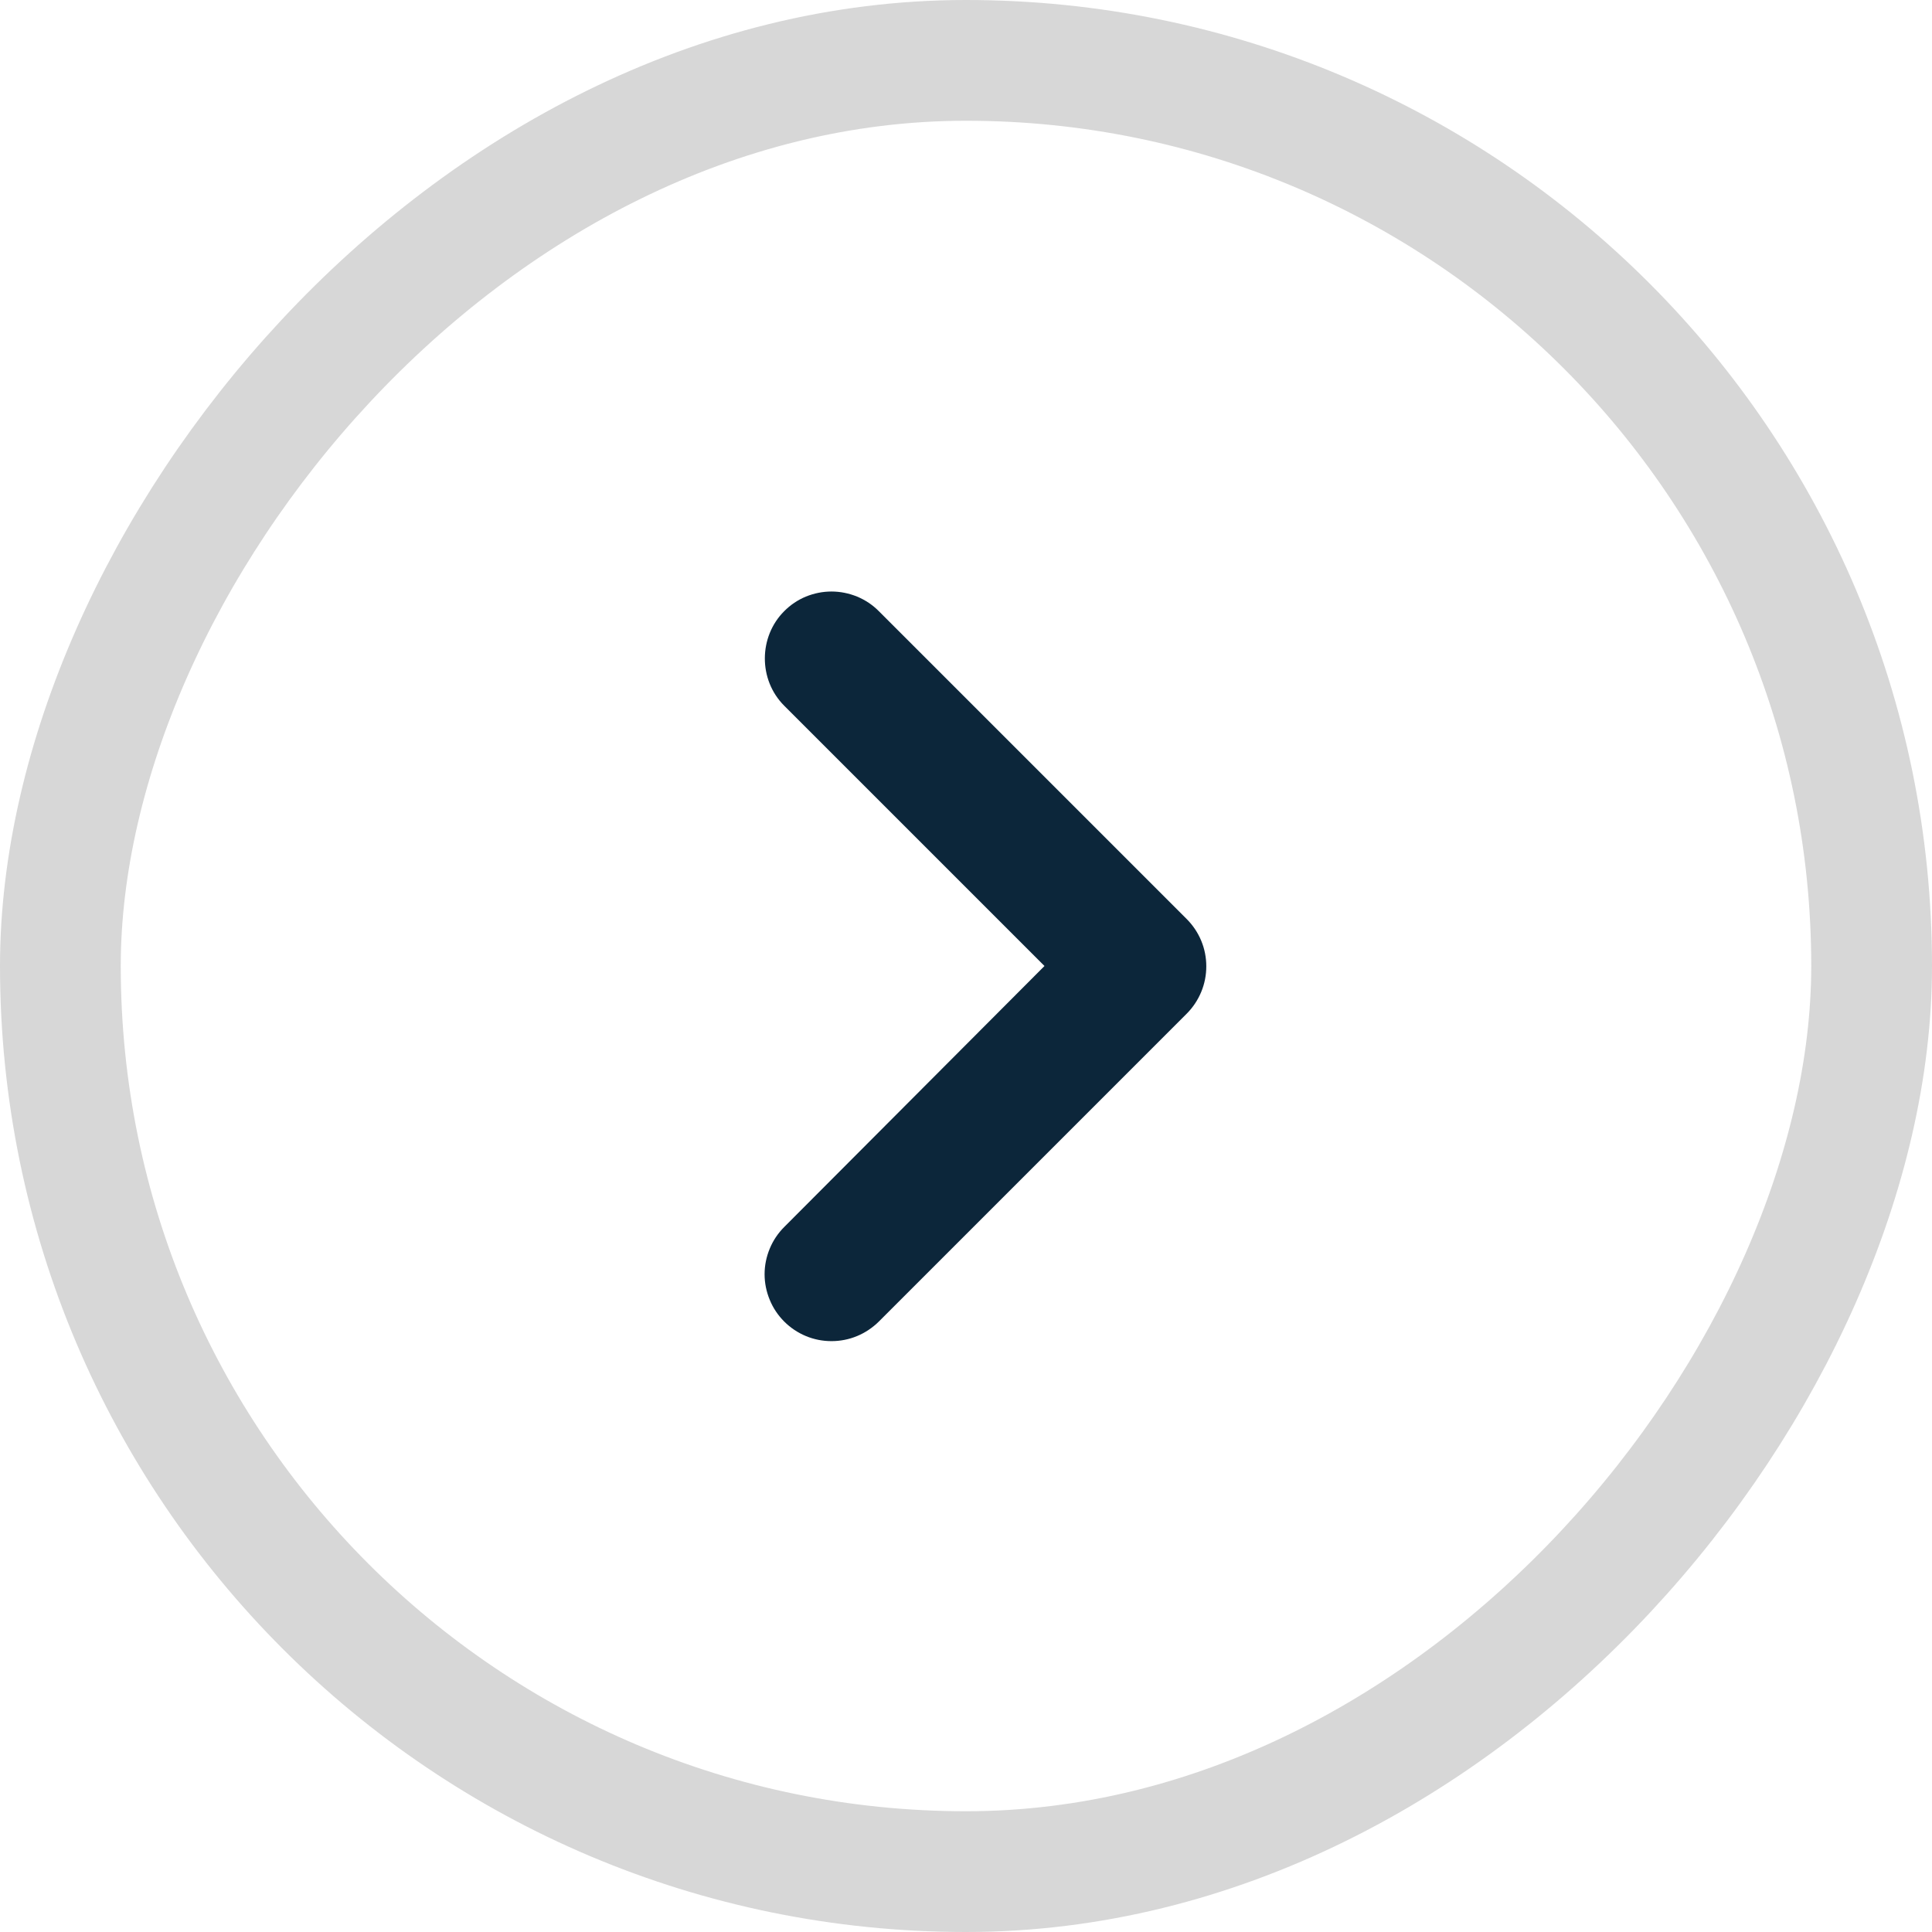 <svg width="24" height="24" viewBox="0 0 24 24" fill="none" xmlns="http://www.w3.org/2000/svg">
<rect x="-0.75" y="0.75" width="22.5" height="22.5" rx="11.25" transform="matrix(-1 0 0 1 22.5 0)" stroke="black" stroke-opacity="0.16" stroke-width="1.5"/>
<path d="M9.742 7.592C9.819 7.514 9.91 7.453 10.011 7.411C10.112 7.37 10.22 7.348 10.329 7.348C10.438 7.348 10.546 7.37 10.647 7.411C10.748 7.453 10.84 7.514 10.917 7.592L14.742 11.417C14.819 11.494 14.88 11.585 14.922 11.686C14.964 11.787 14.985 11.895 14.985 12.004C14.985 12.113 14.964 12.221 14.922 12.322C14.88 12.423 14.819 12.515 14.742 12.592L10.917 16.417C10.839 16.494 10.748 16.555 10.647 16.597C10.546 16.639 10.438 16.66 10.329 16.66C10.22 16.66 10.112 16.639 10.011 16.597C9.91 16.555 9.819 16.494 9.742 16.417C9.665 16.34 9.603 16.248 9.562 16.147C9.52 16.046 9.498 15.938 9.498 15.829C9.498 15.72 9.52 15.612 9.562 15.511C9.603 15.411 9.665 15.319 9.742 15.242L12.975 12L9.742 8.767C9.417 8.442 9.425 7.908 9.742 7.592Z" fill="#0C263A"/>
</svg>
